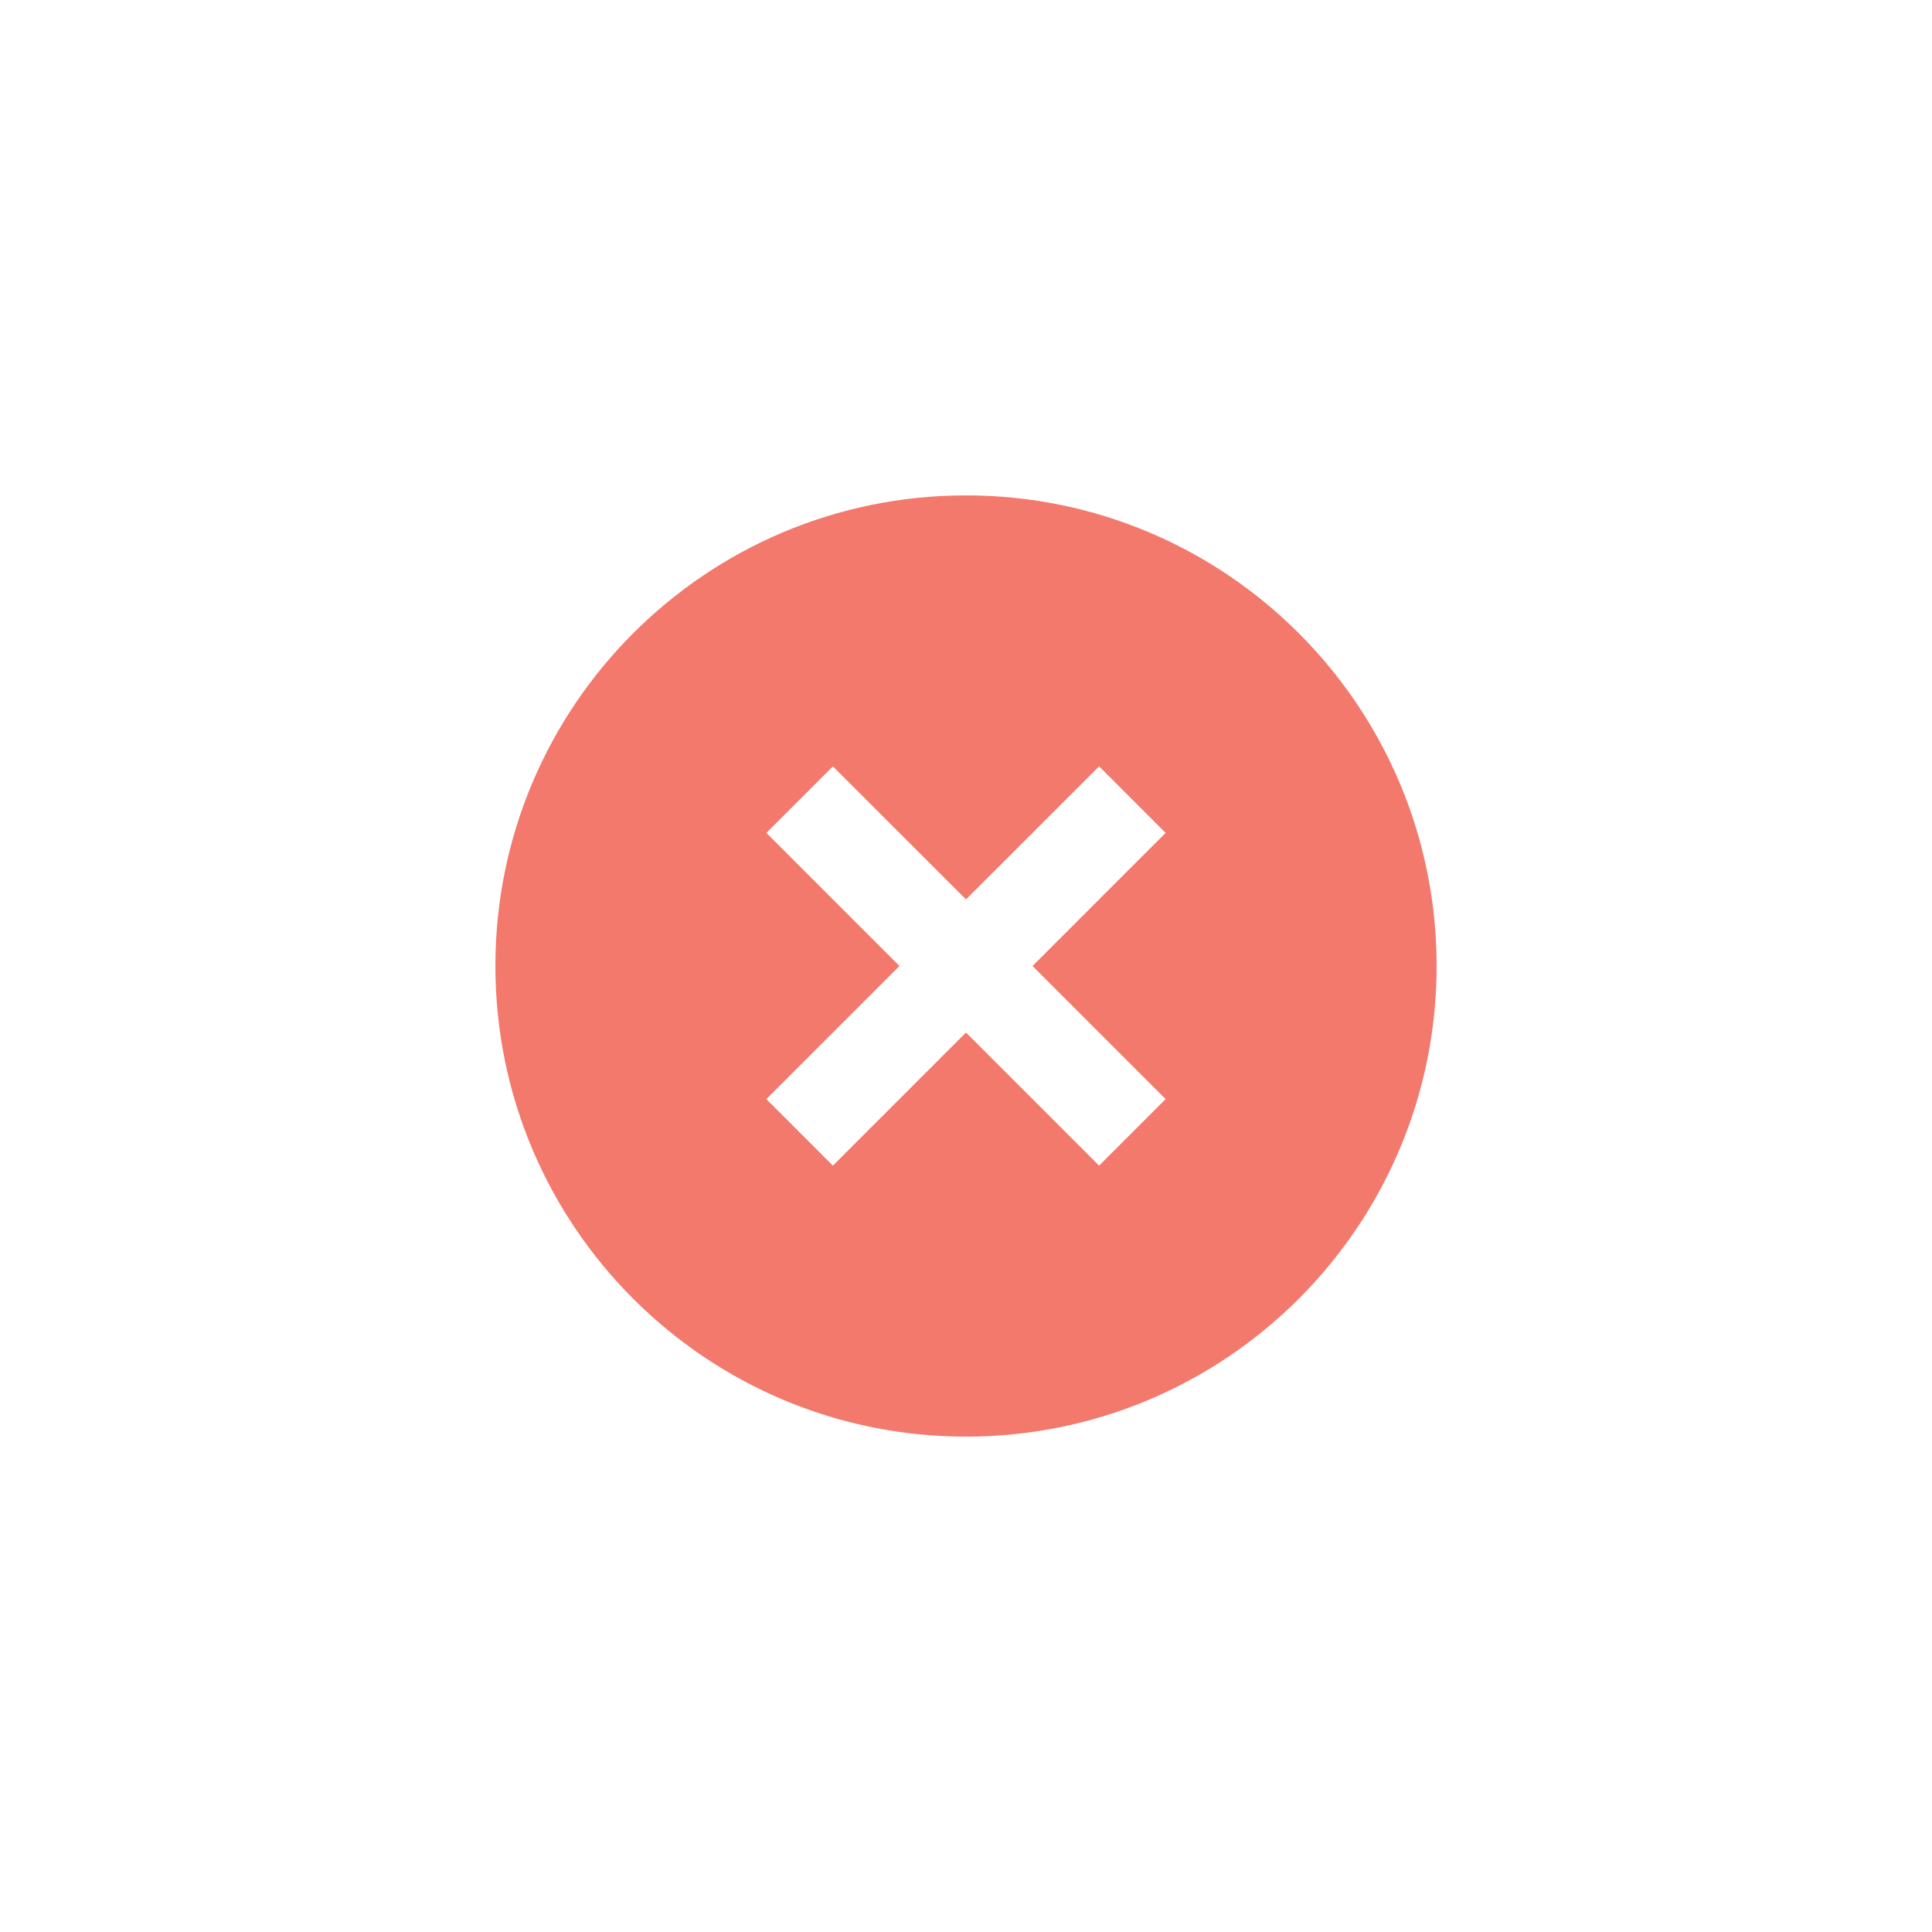 <svg width="39" height="39" viewBox="0 0 39 39" fill="none" xmlns="http://www.w3.org/2000/svg">
<g filter="url(#filter0_d_182_3117)">
<path d="M17.5 25C12.253 25 8 20.747 8 15.5C8 10.253 12.253 6 17.5 6C22.747 6 27 10.253 27 15.5C27 20.747 22.747 25 17.5 25ZM17.5 14.156L14.813 11.47L13.47 12.813L16.157 15.5L13.47 18.187L14.813 19.53L17.5 16.843L20.187 19.53L21.53 18.187L18.843 15.5L21.53 12.813L20.187 11.47L17.5 14.156Z" fill="#F2796B"/>
</g>
<defs>
<filter id="filter0_d_182_3117" x="0" y="0" width="39" height="39" filterUnits="userSpaceOnUse" color-interpolation-filters="sRGB">
<feFlood flood-opacity="0" result="BackgroundImageFix"/>
<feColorMatrix in="SourceAlpha" type="matrix" values="0 0 0 0 0 0 0 0 0 0 0 0 0 0 0 0 0 0 127 0" result="hardAlpha"/>
<feOffset dx="2" dy="4"/>
<feGaussianBlur stdDeviation="5"/>
<feComposite in2="hardAlpha" operator="out"/>
<feColorMatrix type="matrix" values="0 0 0 0 0 0 0 0 0 0 0 0 0 0 0 0 0 0 0.15 0"/>
<feBlend mode="normal" in2="BackgroundImageFix" result="effect1_dropShadow_182_3117"/>
<feBlend mode="normal" in="SourceGraphic" in2="effect1_dropShadow_182_3117" result="shape"/>
</filter>
</defs>
</svg>
